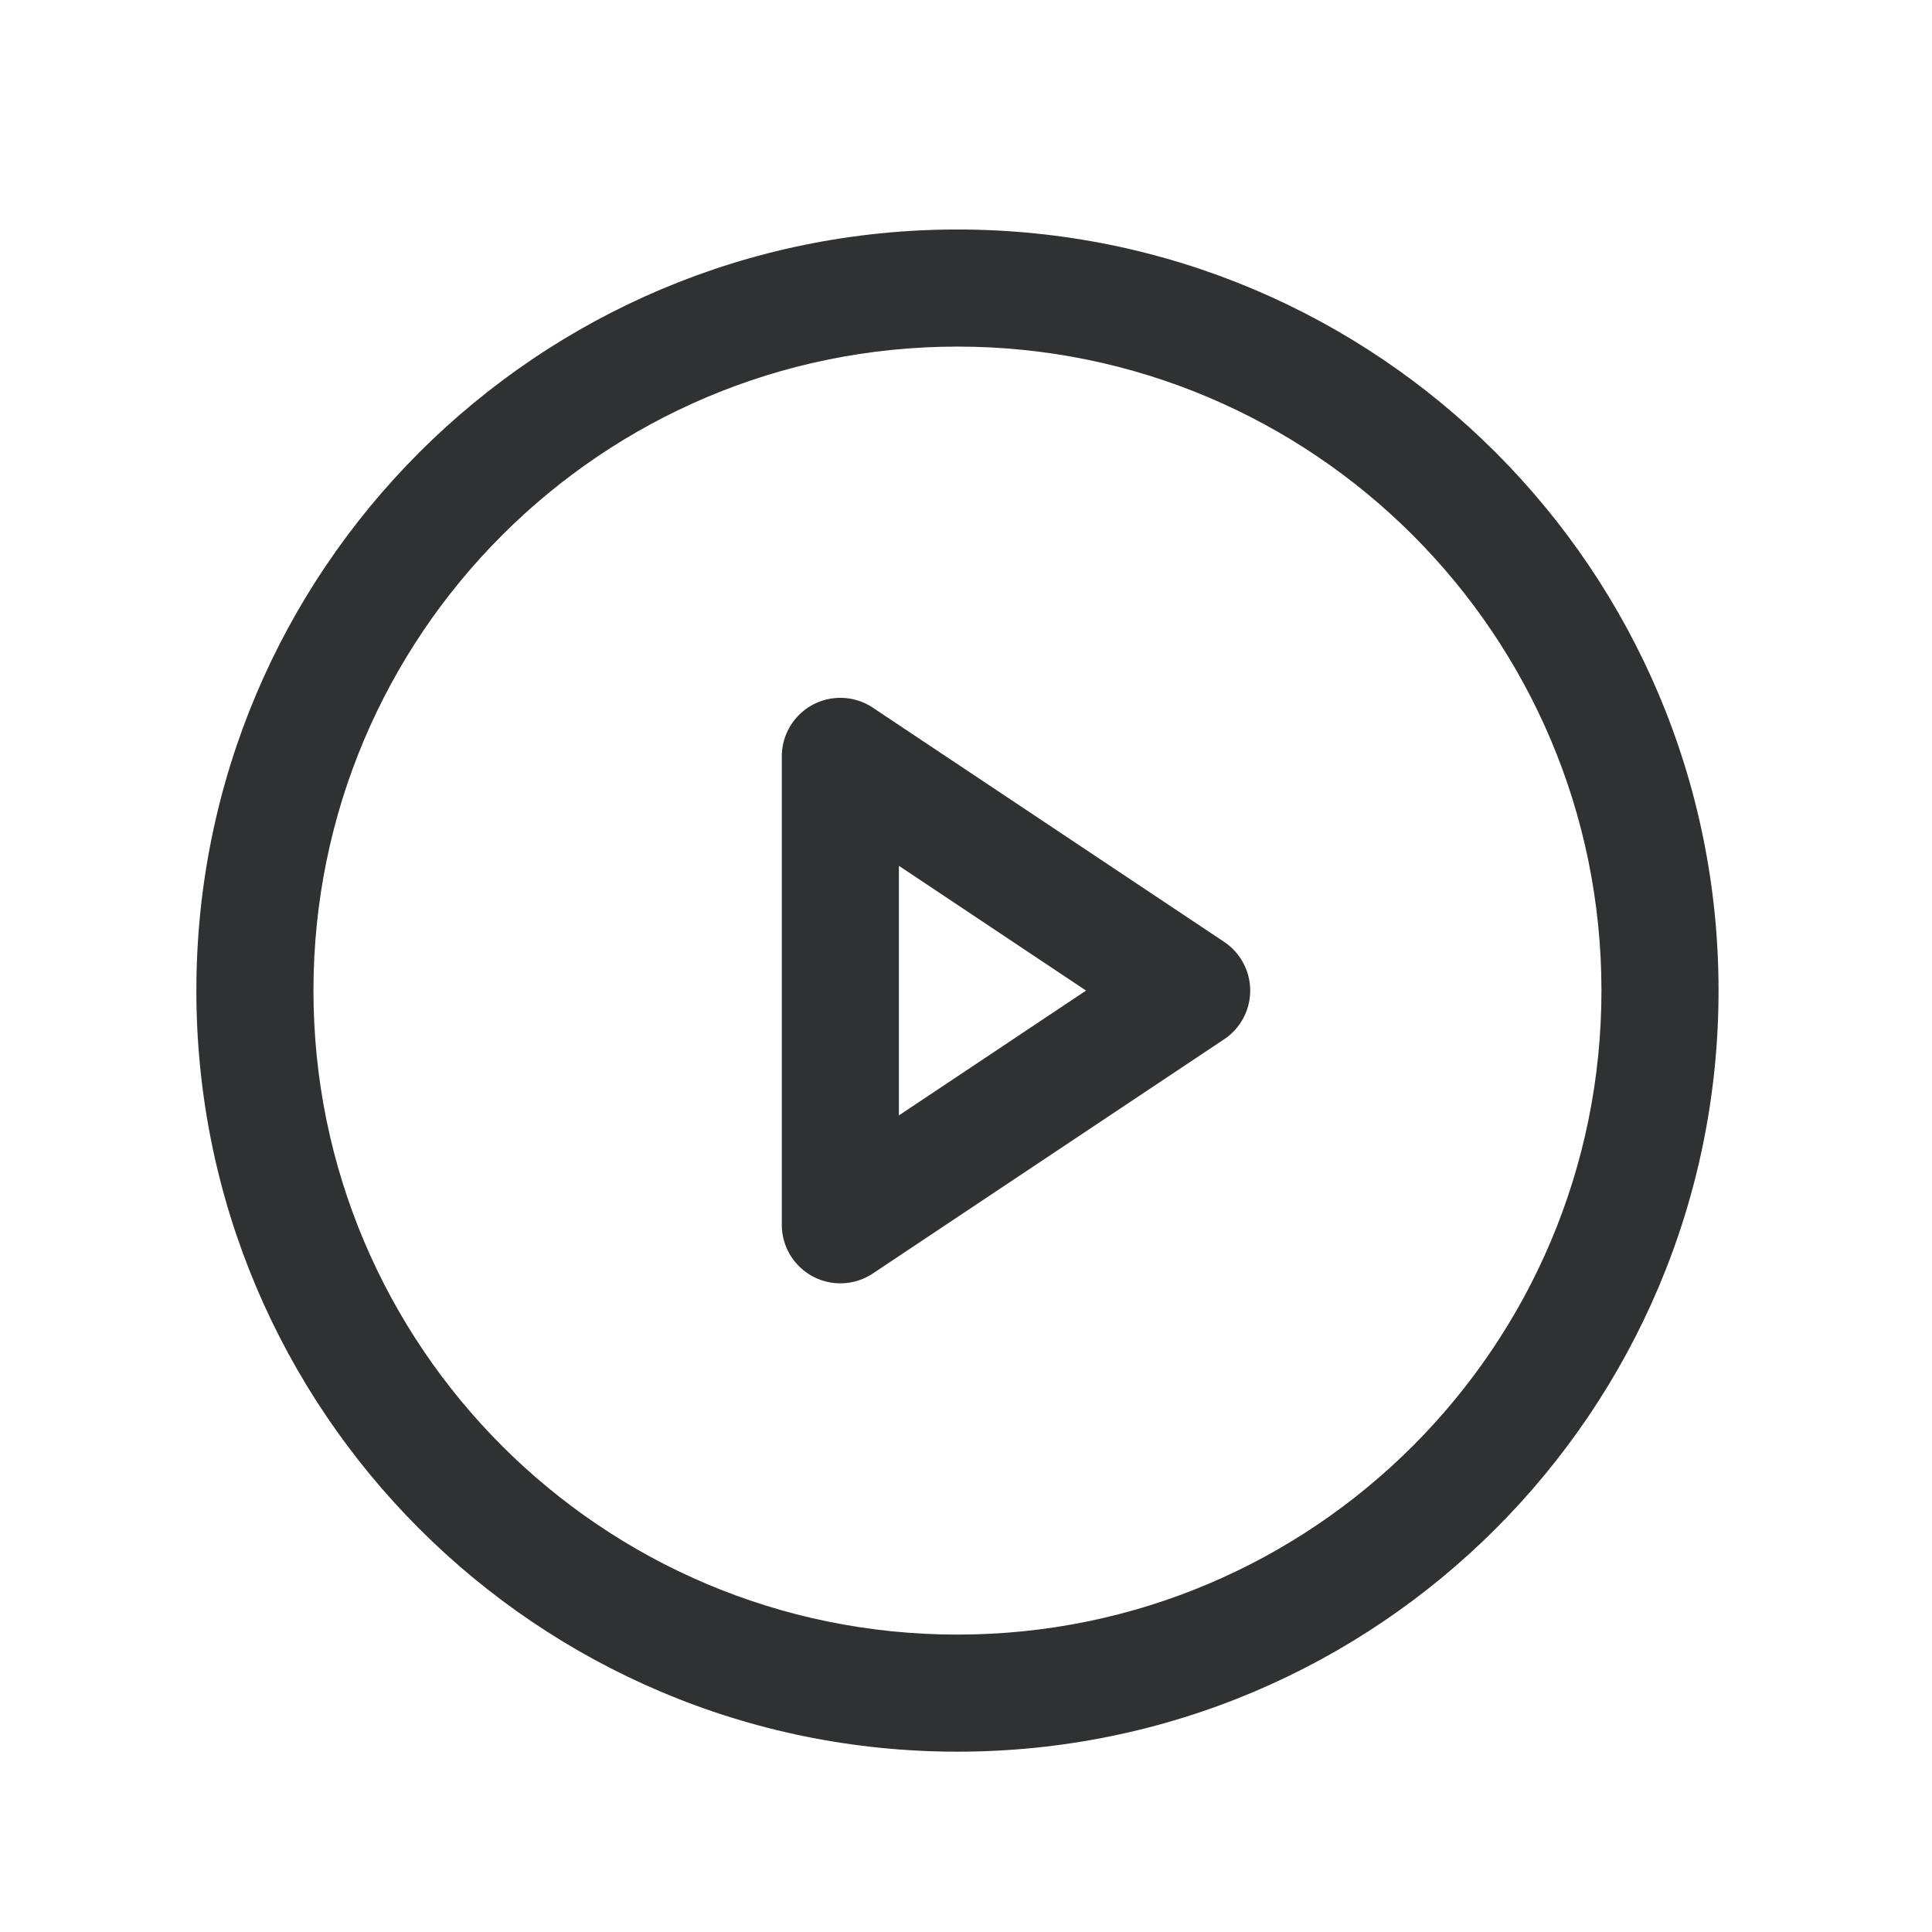 <svg t="1703414006295" class="icon" viewBox="0 0 1024 1024" version="1.1" xmlns="http://www.w3.org/2000/svg" p-id="1566" width="64" height="64"><path d="M507.47 183.699c-188.509 0-341.333 152.824-341.333 341.333s152.824 341.333 341.333 341.333 341.333-152.824 341.333-341.333-152.824-341.333-341.333-341.333z m-403.394 341.333c0-222.798 180.596-403.394 403.394-403.394s403.394 180.596 403.394 403.394-180.596 403.394-403.394 403.394-403.394-180.596-403.394-403.394z" fill="#303133" p-id="1567"></path><path d="M430.763 373.543a31.03 31.03 0 0 1 31.868 1.552l186.182 124.121a31.03 31.03 0 0 1 0 51.634l-186.182 124.121a31.03 31.03 0 0 1-48.252-25.817v-248.242a31.03 31.03 0 0 1 16.384-27.369z m45.677 85.333v132.313l99.204-66.157-99.204-66.126z" fill="#303133" p-id="1568"></path></svg>
